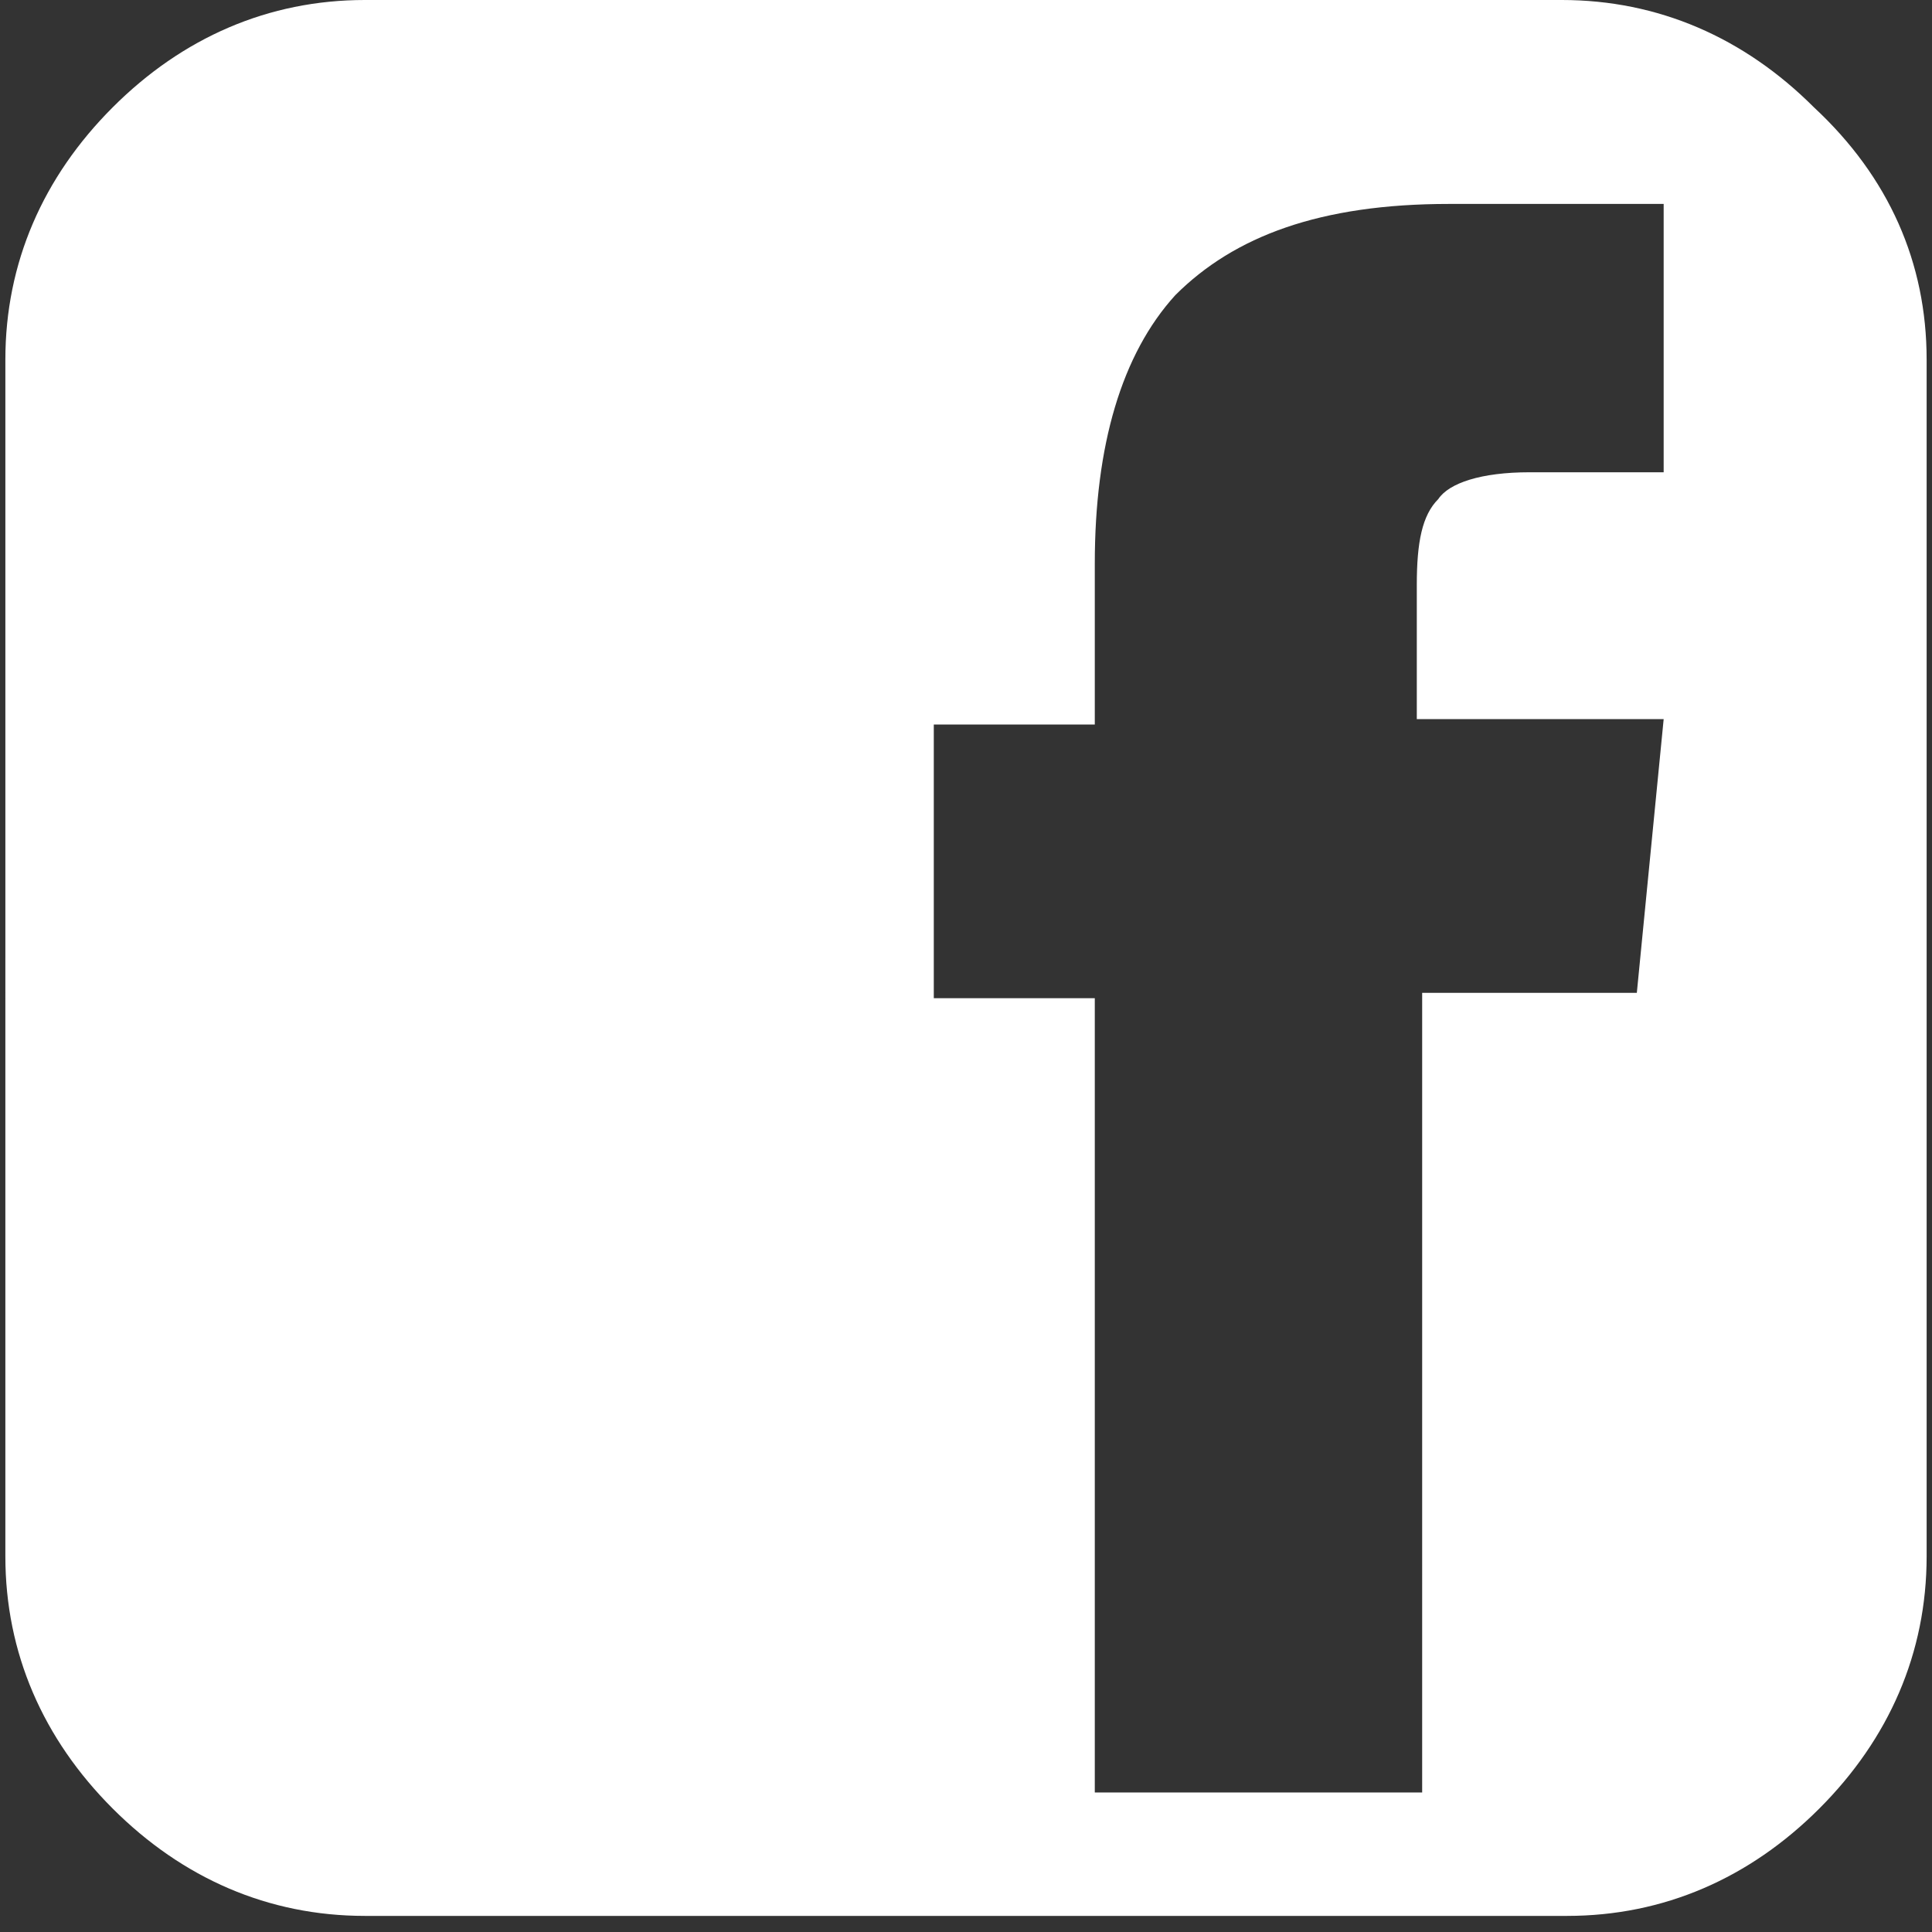 <?xml version="1.0" encoding="utf-8"?>
<!-- Generator: Adobe Illustrator 17.1.0, SVG Export Plug-In . SVG Version: 6.00 Build 0)  -->
<!DOCTYPE svg PUBLIC "-//W3C//DTD SVG 1.1//EN" "http://www.w3.org/Graphics/SVG/1.1/DTD/svg11.dtd">
<svg version="1.1" id="Layer_1" xmlns="http://www.w3.org/2000/svg" xmlns:xlink="http://www.w3.org/1999/xlink" x="0px" y="0px"
	 viewBox="126 54 36 36" enable-background="new 126 54 36 36" xml:space="preserve">
<rect x="126" y="54" width="36" height="36" fill="#333333" stroke="none"/>
<g>
	<path fill="#FFFFFF" d="M161.9,60.7v22.3c0,1.8-0.7,3.4-2,4.7c-1.3,1.3-2.9,2-4.7,2h-22.4c-1.8,0-3.4-0.7-4.7-2
		c-1.3-1.3-2-2.9-2-4.7V60.7c0-1.8,0.7-3.4,2-4.7c1.3-1.3,2.9-2,4.7-2h22.3c1.8,0,3.4,0.7,4.7,2C161.2,57.3,161.9,58.9,161.9,60.7z
		 M156.5,72.5l0.5-5.1h-4.6v-2.5c0-0.8,0.1-1.3,0.4-1.6c0.2-0.3,0.8-0.5,1.7-0.5h2.5v-5h-4c-2.4,0-4,0.6-5.1,1.7
		c-1,1.1-1.5,2.8-1.5,5v3h-3v5.1h3v14.8h6.1V72.5H156.5z"/>
</g>
</svg>

